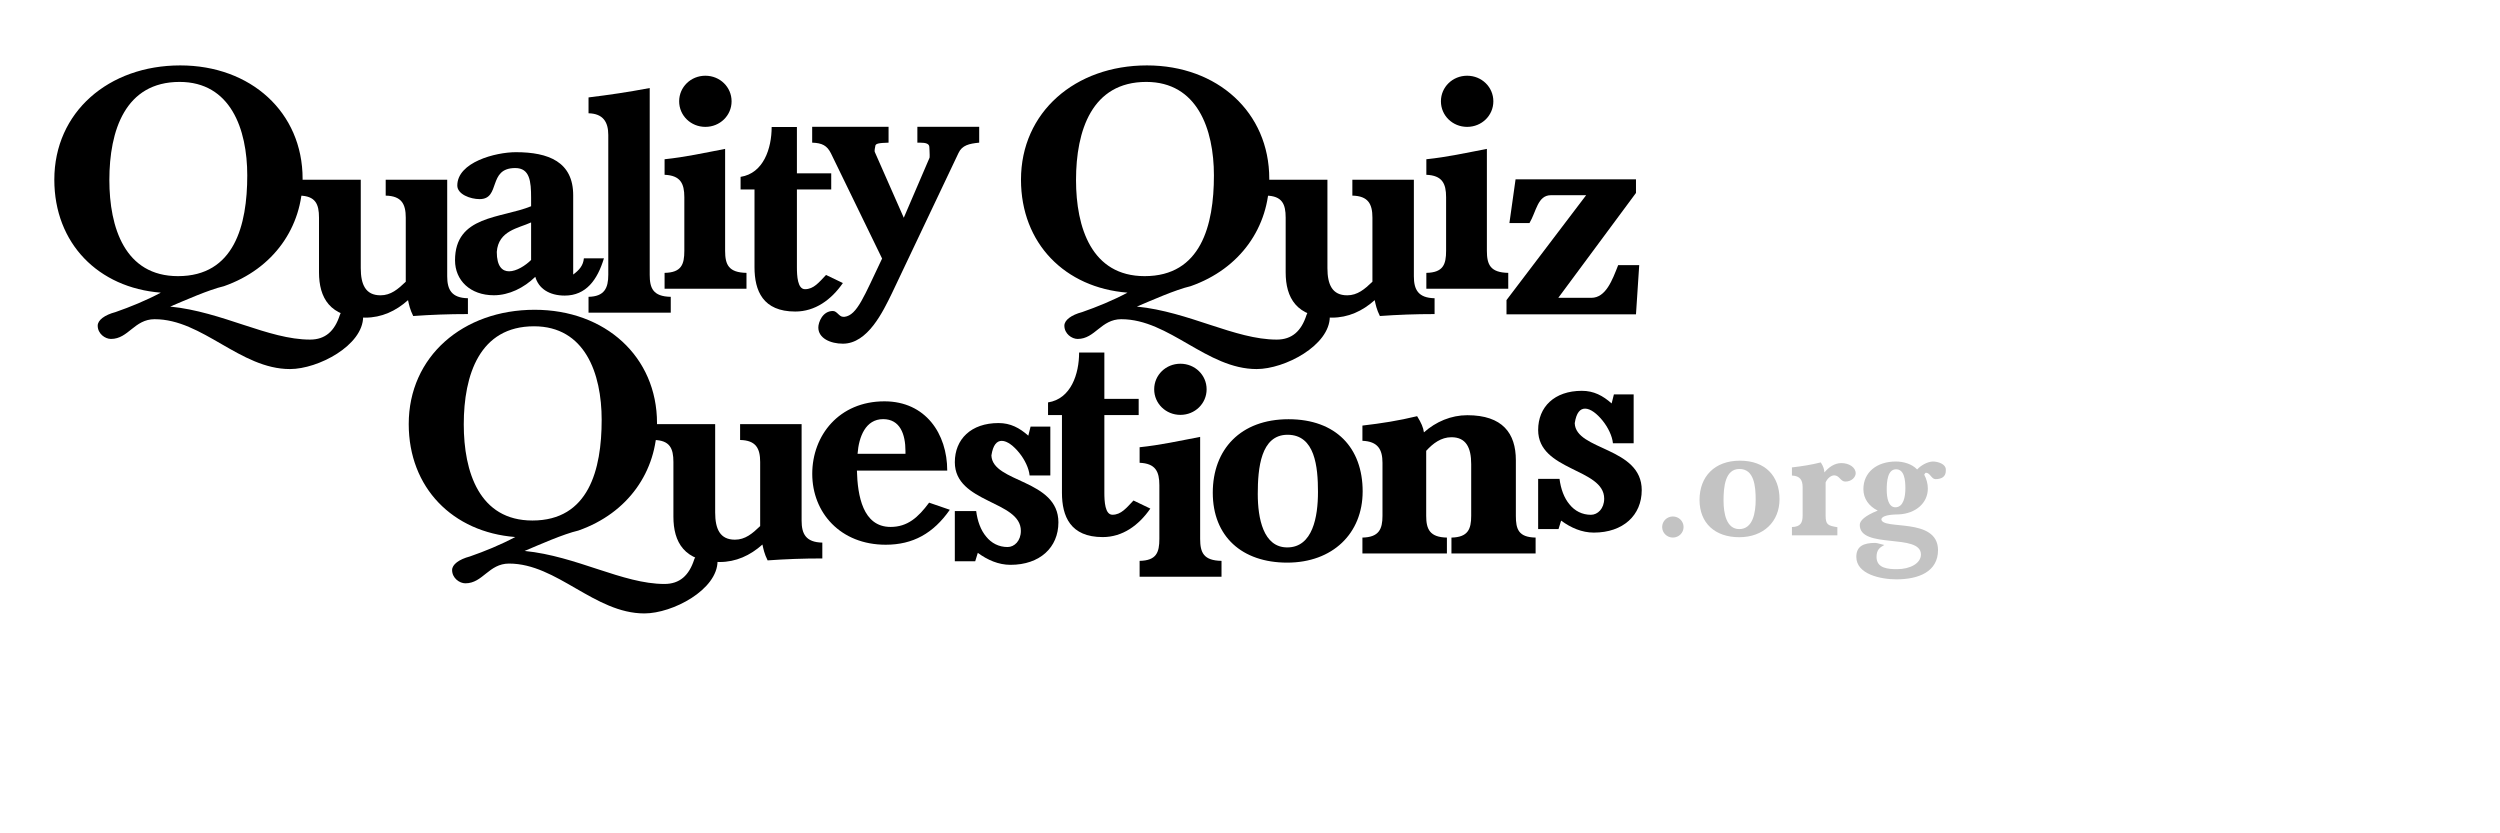 <?xml version="1.0" encoding="UTF-8" standalone="no"?>
<!-- Created with Inkscape (http://www.inkscape.org/) -->

<svg
   xmlns:dc="http://purl.org/dc/elements/1.1/"
   xmlns:cc="http://creativecommons.org/ns#"
   xmlns:rdf="http://www.w3.org/1999/02/22-rdf-syntax-ns#"
   xmlns:svg="http://www.w3.org/2000/svg"
   xmlns="http://www.w3.org/2000/svg"
   xmlns:sodipodi="http://sodipodi.sourceforge.net/DTD/sodipodi-0.dtd"
   xmlns:inkscape="http://www.inkscape.org/namespaces/inkscape"
   width="300"
   height="100"
   id="svg2"
   version="1.1"
   inkscape:version="0.48.0 r9654"
   sodipodi:docname="New document 1">
  <defs
     id="defs4" />
  <sodipodi:namedview
     id="base"
     pagecolor="#ffffff"
     bordercolor="#666666"
     borderopacity="1.0"
     inkscape:pageopacity="0.0"
     inkscape:pageshadow="2"
     inkscape:zoom="2.6707692"
     inkscape:cx="165.28599"
     inkscape:cy="72.082161"
     inkscape:document-units="px"
     inkscape:current-layer="layer1"
     showgrid="false"
     inkscape:window-width="1366"
     inkscape:window-height="717"
     inkscape:window-x="0"
     inkscape:window-y="0"
     inkscape:window-maximized="1" />
  <g
     inkscape:label="Layer 1"
     inkscape:groupmode="layer"
     id="layer1"
     transform="translate(0,-952.362)">
    <path
       inkscape:connector-curvature="0"
       id="path3000"
       style="font-size:32px;font-style:normal;font-variant:normal;font-weight:bold;font-stretch:normal;text-align:start;line-height:125%;letter-spacing:0px;word-spacing:0px;writing-mode:lr-tb;text-anchor:start;fill:#000000;fill-opacity:1;stroke:none;font-family:Baskervald ADF Std;-inkscape-font-specification:Baskervald ADF Std Bold"
       d="m 18.561,990.667 c 5.749,0 10.255,5.982 16.237,5.982 3.38,0 8.779,-2.836 8.779,-6.293 0,-0.777 -0.66,-1.088 -1.321,-1.088 -0.699,0 -1.282,0.311 -1.476,0.893 -0.622,1.942 -1.748,2.952 -3.574,2.952 -5.011,0 -10.527,-3.341 -16.781,-3.962 1.748,-0.738 4.623,-2.02 6.448,-2.447 5.982,-2.098 9.439,-7.109 9.439,-12.897 0,-7.963 -6.215,-13.596 -14.683,-13.596 -8.585,0 -15.111,5.594 -15.111,13.712 0,7.652 5.283,12.974 12.78,13.557 -1.748,0.932 -3.651,1.709 -5.438,2.331 -1.321,0.35 -2.136,0.971 -2.136,1.631 0,0.971 0.893,1.593 1.593,1.593 2.098,0 2.797,-2.37 5.244,-2.37 m 11.11,-17.247 c 0,5.982 -1.554,12.081 -8.313,12.081 -6.371,0 -8.235,-5.827 -8.235,-11.537 0,-5.943 1.903,-11.77 8.429,-11.77 6.099,0 8.119,5.633 8.119,11.226" />
    <path
       inkscape:connector-curvature="0"
       id="path3002"
       style="font-size:32px;font-style:normal;font-variant:normal;font-weight:bold;font-stretch:normal;text-align:start;line-height:125%;letter-spacing:0px;word-spacing:0px;writing-mode:lr-tb;text-anchor:start;fill:#000000;fill-opacity:1;stroke:none;font-family:Baskervald ADF Std;-inkscape-font-specification:Baskervald ADF Std Bold"
       d="m 56.15,990.054 0,-1.903 c -1.981,-0.039 -2.486,-1.049 -2.486,-2.641 l 0,-11.576 -7.381,0 0,1.903 c 1.903,0.039 2.408,1.01 2.408,2.641 l 0,7.691 c -0.932,0.893 -1.787,1.631 -3.03,1.631 -1.787,0 -2.37,-1.282 -2.37,-3.263 l 0,-10.605 -7.342,0 0,1.903 c 1.903,0.039 2.331,1.01 2.331,2.641 l 0,6.565 c 0,3.03 1.282,5.438 5.555,5.438 1.942,0 3.651,-0.777 5.128,-2.098 0.117,0.544 0.233,1.127 0.622,1.903 2.175,-0.155 4.234,-0.233 6.565,-0.233" />
    <path
       inkscape:connector-curvature="0"
       id="path3004"
       style="font-size:32px;font-style:normal;font-variant:normal;font-weight:bold;font-stretch:normal;text-align:start;line-height:125%;letter-spacing:0px;word-spacing:0px;writing-mode:lr-tb;text-anchor:start;fill:#000000;fill-opacity:1;stroke:none;font-family:Baskervald ADF Std;-inkscape-font-specification:Baskervald ADF Std Bold"
       d="m 72.473,983.366 -2.408,0 c -0.078,0.855 -0.544,1.398 -1.282,1.942 l 0,-9.517 c 0,-4.001 -2.952,-5.166 -6.876,-5.166 -2.447,0 -7.031,1.204 -7.031,4.001 0,1.049 1.554,1.631 2.68,1.631 2.564,0 0.932,-3.729 4.273,-3.729 1.748,0 1.903,1.593 1.903,3.574 l 0,1.01 c -3.613,1.476 -9.129,1.088 -9.129,6.487 0,2.408 1.826,4.195 4.661,4.195 1.826,0 3.613,-0.893 4.972,-2.214 0.388,1.398 1.67,2.253 3.535,2.253 2.564,0 3.923,-1.903 4.7,-4.467 m -8.74,0.194 c -0.66,0.66 -1.748,1.36 -2.641,1.36 -0.816,0 -1.476,-0.583 -1.476,-2.331 0.194,-2.564 2.603,-2.836 4.118,-3.535 l 0,4.506" />
    <path
       inkscape:connector-curvature="0"
       id="path3006"
       style="font-size:32px;font-style:normal;font-variant:normal;font-weight:bold;font-stretch:normal;text-align:start;line-height:125%;letter-spacing:0px;word-spacing:0px;writing-mode:lr-tb;text-anchor:start;fill:#000000;fill-opacity:1;stroke:none;font-family:Baskervald ADF Std;-inkscape-font-specification:Baskervald ADF Std Bold"
       d="m 80.491,989.884 0,-1.903 c -2.136,-0.039 -2.525,-1.049 -2.525,-2.641 l 0,-22.414 c -2.68,0.505 -4.817,0.816 -7.342,1.127 l 0,1.903 c 1.748,0.039 2.37,1.049 2.37,2.603 l 0,16.781 c 0,1.593 -0.466,2.603 -2.37,2.641 l 0,1.903 9.867,0" />
    <path
       inkscape:connector-curvature="0"
       id="path3008"
       style="font-size:32px;font-style:normal;font-variant:normal;font-weight:bold;font-stretch:normal;text-align:start;line-height:125%;letter-spacing:0px;word-spacing:0px;writing-mode:lr-tb;text-anchor:start;fill:#000000;fill-opacity:1;stroke:none;font-family:Baskervald ADF Std;-inkscape-font-specification:Baskervald ADF Std Bold"
       d="m 89.578,987.009 0,-1.903 c -2.136,-0.039 -2.564,-0.971 -2.564,-2.641 l 0,-12.236 c -2.641,0.505 -4.7,0.971 -7.264,1.243 l 0,1.865 c 1.903,0.078 2.37,1.049 2.37,2.68 l 0,6.448 c 0,1.631 -0.35,2.603 -2.37,2.641 l 0,1.903 9.828,0 m -4.933,-25.56 c -1.748,0 -3.146,1.36 -3.146,3.069 0,1.709 1.398,3.069 3.146,3.069 1.748,0 3.146,-1.36 3.146,-3.069 0,-1.709 -1.398,-3.069 -3.146,-3.069" />
    <path
       inkscape:connector-curvature="0"
       id="path3010"
       style="font-size:32px;font-style:normal;font-variant:normal;font-weight:bold;font-stretch:normal;text-align:start;line-height:125%;letter-spacing:0px;word-spacing:0px;writing-mode:lr-tb;text-anchor:start;fill:#000000;fill-opacity:1;stroke:none;font-family:Baskervald ADF Std;-inkscape-font-specification:Baskervald ADF Std Bold"
       d="m 101.145,986.327 -2.02,-0.971 c -0.855,0.893 -1.476,1.709 -2.525,1.709 -0.893,0 -0.971,-1.593 -0.971,-2.641 l 0,-9.323 4.118,0 0,-1.942 -4.118,0 0,-5.555 -3.03,0 c 0,2.564 -0.971,5.555 -3.729,5.982 l 0,1.515 1.67,0 0,9.323 c 0,2.836 1.01,5.322 4.894,5.322 2.37,0 4.312,-1.398 5.71,-3.418" />
    <path
       inkscape:connector-curvature="0"
       id="path3012"
       style="font-size:32px;font-style:normal;font-variant:normal;font-weight:bold;font-stretch:normal;text-align:start;line-height:125%;letter-spacing:0px;word-spacing:0px;writing-mode:lr-tb;text-anchor:start;fill:#000000;fill-opacity:1;stroke:none;font-family:Baskervald ADF Std;-inkscape-font-specification:Baskervald ADF Std Bold"
       d="m 117.503,969.482 0,-1.903 -7.419,0 0,1.903 0.311,0 c 0.699,0 1.127,0.117 1.127,0.544 0,0.078 0.039,0.583 0.039,0.932 0,0.194 0,0.35 -0.039,0.388 l -3.069,7.147 -3.457,-7.847 c -0.117,-0.194 0.039,-0.622 0.039,-0.738 0,-0.35 0.505,-0.388 1.593,-0.427 l 0,-1.903 -9.167,0 0,1.903 c 1.204,0.039 1.787,0.35 2.253,1.282 l 6.138,12.625 c -2.175,4.545 -2.991,6.798 -4.506,6.992 l -0.155,0 c -0.505,0 -0.738,-0.699 -1.243,-0.699 -1.243,0 -1.748,1.36 -1.748,1.981 0,1.282 1.437,1.942 2.952,1.942 2.991,0 4.817,-3.884 5.866,-6.021 l 8.002,-16.859 c 0.427,-0.932 1.282,-1.127 2.486,-1.243" />
    <path
       inkscape:connector-curvature="0"
       id="path3018"
       style="font-size:32px;font-style:normal;font-variant:normal;font-weight:bold;font-stretch:normal;text-align:start;line-height:125%;letter-spacing:0px;word-spacing:0px;writing-mode:lr-tb;text-anchor:start;fill:#000000;fill-opacity:1;stroke:none;font-family:Baskervald ADF Std;-inkscape-font-specification:Baskervald ADF Std Bold"
       d="m 180.99,987.009 0,-1.903 c -2.136,-0.039 -2.564,-0.971 -2.564,-2.641 l 0,-12.236 c -2.641,0.505 -4.7,0.971 -7.264,1.243 l 0,1.865 c 1.903,0.078 2.37,1.049 2.37,2.68 l 0,6.448 c 0,1.631 -0.35,2.603 -2.37,2.641 l 0,1.903 9.828,0 m -4.933,-25.56 c -1.748,0 -3.146,1.36 -3.146,3.069 0,1.709 1.398,3.069 3.146,3.069 1.748,0 3.146,-1.36 3.146,-3.069 0,-1.709 -1.398,-3.069 -3.146,-3.069" />
    <path
       inkscape:connector-curvature="0"
       id="path3020"
       style="font-size:32px;font-style:normal;font-variant:normal;font-weight:bold;font-stretch:normal;text-align:start;line-height:125%;letter-spacing:0px;word-spacing:0px;writing-mode:lr-tb;text-anchor:start;fill:#000000;fill-opacity:1;stroke:none;font-family:Baskervald ADF Std;-inkscape-font-specification:Baskervald ADF Std Bold"
       d="m 196.706,984.178 -2.525,0 c -0.699,1.787 -1.476,3.923 -3.224,3.923 l -3.962,0 9.323,-12.586 0,-1.631 -14.45,0 -0.738,5.244 2.408,0 c 0.816,-1.36 0.971,-3.341 2.564,-3.341 l 4.234,0 -9.556,12.586 0,1.709 15.538,0 0.388,-5.904" />
    <path
       inkscape:connector-curvature="0"
       id="path3026"
       style="font-size:32px;font-style:normal;font-variant:normal;font-weight:bold;font-stretch:normal;text-align:start;line-height:125%;letter-spacing:0px;word-spacing:0px;writing-mode:lr-tb;text-anchor:start;fill:#000000;fill-opacity:1;stroke:none;font-family:Baskervald ADF Std;-inkscape-font-specification:Baskervald ADF Std Bold"
       d="m 113.979,1013.536 -2.486,-0.855 c -1.321,1.787 -2.603,2.913 -4.623,2.913 -3.341,0 -3.962,-3.768 -4.04,-6.759 l 10.838,0 c 0,-4.428 -2.603,-8.313 -7.536,-8.313 -5.438,0 -8.662,4.079 -8.662,8.701 0,4.661 3.38,8.507 8.818,8.507 3.263,0 5.71,-1.36 7.691,-4.195 m -5.322,-6.72 -5.749,0 c 0.155,-2.059 0.971,-4.157 3.069,-4.157 2.02,0 2.68,1.787 2.68,3.846 l 0,0.311" />
    <path
       inkscape:connector-curvature="0"
       id="path3028"
       style="font-size:32px;font-style:normal;font-variant:normal;font-weight:bold;font-stretch:normal;text-align:start;line-height:125%;letter-spacing:0px;word-spacing:0px;writing-mode:lr-tb;text-anchor:start;fill:#000000;fill-opacity:1;stroke:none;font-family:Baskervald ADF Std;-inkscape-font-specification:Baskervald ADF Std Bold"
       d="m 127.01,1015.054 c 0,-5.205 -7.924,-4.739 -8.041,-8.041 0.194,-1.282 0.66,-1.748 1.243,-1.748 0.66,0 1.437,0.622 2.098,1.437 0.66,0.816 1.165,1.865 1.243,2.719 l 2.486,0 0,-5.866 -2.37,0 -0.272,1.088 c -1.049,-0.932 -2.136,-1.515 -3.574,-1.515 -3.302,0 -5.244,1.942 -5.244,4.7 0,4.933 7.924,4.584 7.924,8.235 0,1.204 -0.777,1.942 -1.593,1.942 -1.049,0 -1.942,-0.466 -2.564,-1.243 -0.66,-0.777 -1.049,-1.865 -1.204,-3.069 l -2.564,0 0,6.021 2.447,0 0.311,-1.01 c 1.165,0.855 2.486,1.437 3.923,1.437 3.535,0 5.749,-2.098 5.749,-5.089" />
    <path
       inkscape:connector-curvature="0"
       id="path3030"
       style="font-size:32px;font-style:normal;font-variant:normal;font-weight:bold;font-stretch:normal;text-align:start;line-height:125%;letter-spacing:0px;word-spacing:0px;writing-mode:lr-tb;text-anchor:start;fill:#000000;fill-opacity:1;stroke:none;font-family:Baskervald ADF Std;-inkscape-font-specification:Baskervald ADF Std Bold"
       d="m 138.039,1013.393 -2.02,-0.971 c -0.855,0.893 -1.476,1.709 -2.525,1.709 -0.893,0 -0.971,-1.593 -0.971,-2.641 l 0,-9.323 4.118,0 0,-1.942 -4.118,0 0,-5.555 -3.03,0 c 0,2.564 -0.971,5.555 -3.729,5.982 l 0,1.515 1.67,0 0,9.323 c 0,2.836 1.01,5.322 4.894,5.322 2.37,0 4.312,-1.398 5.71,-3.418" />
    <path
       inkscape:connector-curvature="0"
       id="path3032"
       style="font-size:32px;font-style:normal;font-variant:normal;font-weight:bold;font-stretch:normal;text-align:start;line-height:125%;letter-spacing:0px;word-spacing:0px;writing-mode:lr-tb;text-anchor:start;fill:#000000;fill-opacity:1;stroke:none;font-family:Baskervald ADF Std;-inkscape-font-specification:Baskervald ADF Std Bold"
       d="m 146.582,1021.569 0,-1.903 c -2.136,-0.039 -2.564,-0.971 -2.564,-2.642 l 0,-12.236 c -2.641,0.505 -4.7,0.971 -7.264,1.243 l 0,1.865 c 1.903,0.078 2.37,1.049 2.37,2.68 l 0,6.448 c 0,1.631 -0.35,2.603 -2.37,2.642 l 0,1.903 9.828,0 m -4.933,-25.56 c -1.748,0 -3.146,1.36 -3.146,3.069 0,1.709 1.398,3.069 3.146,3.069 1.748,0 3.146,-1.36 3.146,-3.069 0,-1.709 -1.398,-3.069 -3.146,-3.069" />
    <path
       inkscape:connector-curvature="0"
       id="path3034"
       style="font-size:32px;font-style:normal;font-variant:normal;font-weight:bold;font-stretch:normal;text-align:start;line-height:125%;letter-spacing:0px;word-spacing:0px;writing-mode:lr-tb;text-anchor:start;fill:#000000;fill-opacity:1;stroke:none;font-family:Baskervald ADF Std;-inkscape-font-specification:Baskervald ADF Std Bold"
       d="m 163.519,1011.332 c 0,-5.205 -3.185,-8.663 -8.896,-8.663 -5.749,0 -9.09,3.613 -9.09,8.818 0,5.244 3.496,8.391 8.934,8.391 5.438,0 9.051,-3.496 9.051,-8.546 m -5.361,0.078 c 0,2.952 -0.622,6.642 -3.69,6.642 -2.875,0 -3.535,-3.496 -3.535,-6.409 0,-3.069 0.35,-7.109 3.574,-7.109 3.302,0 3.651,3.846 3.651,6.876" />
    <path
       inkscape:connector-curvature="0"
       id="path3036"
       style="font-size:32px;font-style:normal;font-variant:normal;font-weight:bold;font-stretch:normal;text-align:start;line-height:125%;letter-spacing:0px;word-spacing:0px;writing-mode:lr-tb;text-anchor:start;fill:#000000;fill-opacity:1;stroke:none;font-family:Baskervald ADF Std;-inkscape-font-specification:Baskervald ADF Std Bold"
       d="m 184.273,1018.774 0,-1.903 c -2.059,-0.039 -2.37,-1.01 -2.37,-2.603 l 0,-6.681 c 0,-3.224 -1.593,-5.4 -5.827,-5.4 -1.942,0 -3.768,0.777 -5.205,2.059 -0.078,-0.583 -0.311,-1.127 -0.816,-1.942 -2.253,0.544 -4.234,0.855 -6.565,1.127 l 0,1.826 c 1.865,0.078 2.408,1.049 2.408,2.642 l 0,6.37 c 0,1.593 -0.427,2.564 -2.408,2.603 l 0,1.903 10.139,0 0,-1.903 c -2.059,-0.039 -2.486,-1.01 -2.486,-2.603 l 0,-7.808 c 0.816,-0.893 1.787,-1.631 3.03,-1.631 1.748,0 2.37,1.243 2.37,3.224 l 0,6.215 c 0,1.593 -0.388,2.564 -2.37,2.603 l 0,1.903 10.1,0" />
    <path
       inkscape:connector-curvature="0"
       id="path3038"
       style="font-size:32px;font-style:normal;font-variant:normal;font-weight:bold;font-stretch:normal;text-align:start;line-height:125%;letter-spacing:0px;word-spacing:0px;writing-mode:lr-tb;text-anchor:start;fill:#000000;fill-opacity:1;stroke:none;font-family:Baskervald ADF Std;-inkscape-font-specification:Baskervald ADF Std Bold"
       d="m 197.009,1011.186 c 0,-5.205 -7.924,-4.739 -8.041,-8.041 0.194,-1.282 0.66,-1.748 1.243,-1.748 0.66,0 1.437,0.622 2.098,1.437 0.66,0.816 1.165,1.865 1.243,2.719 l 2.486,0 0,-5.866 -2.37,0 -0.272,1.088 c -1.049,-0.932 -2.136,-1.515 -3.574,-1.515 -3.302,0 -5.244,1.942 -5.244,4.7 0,4.933 7.924,4.584 7.924,8.235 0,1.204 -0.777,1.942 -1.593,1.942 -1.049,0 -1.942,-0.466 -2.564,-1.243 -0.66,-0.777 -1.049,-1.865 -1.204,-3.069 l -2.564,0 0,6.021 2.447,0 0.311,-1.01 c 1.165,0.855 2.486,1.437 3.923,1.437 3.535,0 5.749,-2.098 5.749,-5.089" />
    <path
       inkscape:connector-curvature="0"
       id="path3040"
       style="font-size:32px;font-style:normal;font-variant:normal;font-weight:bold;font-stretch:normal;text-align:start;line-height:125%;letter-spacing:0px;word-spacing:0px;writing-mode:lr-tb;text-anchor:start;fill:#c3c3c3;fill-opacity:1;stroke:none;font-family:Baskervald ADF Std;-inkscape-font-specification:Baskervald ADF Std Bold"
       d="m 200.744,1014.339 c -0.705,0 -1.285,0.56 -1.285,1.265 0,0.705 0.581,1.265 1.285,1.265 0.705,0 1.285,-0.56 1.285,-1.265 0,-0.705 -0.581,-1.265 -1.285,-1.265" />
    <path
       inkscape:connector-curvature="0"
       id="path3042"
       style="font-size:32px;font-style:normal;font-variant:normal;font-weight:bold;font-stretch:normal;text-align:start;line-height:125%;letter-spacing:0px;word-spacing:0px;writing-mode:lr-tb;text-anchor:start;fill:#c3c3c3;fill-opacity:1;stroke:none;font-family:Baskervald ADF Std;-inkscape-font-specification:Baskervald ADF Std Bold"
       d="m 213.543,1012.266 c 0,-2.778 -1.7,-4.623 -4.748,-4.623 -3.068,0 -4.851,1.928 -4.851,4.706 0,2.799 1.866,4.478 4.768,4.478 2.902,0 4.831,-1.866 4.831,-4.561 m -2.861,0.042 c 0,1.576 -0.332,3.545 -1.97,3.545 -1.534,0 -1.887,-1.866 -1.887,-3.421 0,-1.638 0.187,-3.794 1.907,-3.794 1.762,0 1.949,2.053 1.949,3.67" />
    <path
       inkscape:connector-curvature="0"
       id="path3044"
       style="font-size:32px;font-style:normal;font-variant:normal;font-weight:bold;font-stretch:normal;text-align:start;line-height:125%;letter-spacing:0px;word-spacing:0px;writing-mode:lr-tb;text-anchor:start;fill:#c3c3c3;fill-opacity:1;stroke:none;font-family:Baskervald ADF Std;-inkscape-font-specification:Baskervald ADF Std Bold"
       d="m 222.681,1009.156 c 0,-0.726 -0.809,-1.223 -1.721,-1.223 -0.829,0 -1.534,0.518 -2.032,1.12 -0.021,-0.373 -0.124,-0.726 -0.435,-1.202 -1.161,0.29 -2.218,0.456 -3.462,0.601 l 0,0.975 c 0.995,0.042 1.285,0.56 1.285,1.41 l 0,3.379 c 0,0.85 -0.228,1.368 -1.285,1.389 l 0,0.995 5.453,0 0,-0.975 c -1.14,-0.187 -1.41,-0.29 -1.41,-1.41 l 0,-3.96 c 0.187,-0.456 0.622,-0.85 1.037,-0.85 0.622,0 0.746,0.746 1.327,0.746 0.788,0 1.244,-0.56 1.244,-0.995" />
    <path
       inkscape:connector-curvature="0"
       id="path3046"
       style="font-size:32px;font-style:normal;font-variant:normal;font-weight:bold;font-stretch:normal;text-align:start;line-height:125%;letter-spacing:0px;word-spacing:0px;writing-mode:lr-tb;text-anchor:start;fill:#c3c3c3;fill-opacity:1;stroke:none;font-family:Baskervald ADF Std;-inkscape-font-specification:Baskervald ADF Std Bold"
       d="m 230.512,1018.9 c 0,1.057 -1.285,1.762 -2.861,1.762 -1.057,0 -2.467,-0.083 -2.467,-1.472 0,-0.85 0.394,-1.14 0.933,-1.431 -0.249,-0.042 -0.871,-0.249 -1.078,-0.249 -1.389,0 -2.281,0.373 -2.281,1.679 0,2.073 2.902,2.695 4.81,2.695 2.633,0 4.996,-0.891 4.996,-3.524 -0.042,-4.001 -6.8,-2.322 -6.8,-3.711 0.207,-0.581 1.762,-0.539 2.115,-0.56 1.97,-0.104 3.462,-1.327 3.462,-3.11 0,-0.56 -0.166,-1.161 -0.435,-1.659 0.062,-0.124 0.145,-0.228 0.207,-0.228 0.498,0 0.663,0.767 1.14,0.767 0.705,0 1.244,-0.27 1.244,-0.995 l 0,-0.166 c 0,-0.622 -0.871,-0.954 -1.576,-0.954 -0.663,0.042 -1.368,0.435 -1.866,0.954 -0.622,-0.663 -1.638,-0.954 -2.55,-0.954 -2.281,0 -3.898,1.285 -3.898,3.317 0,1.14 0.663,2.052 1.721,2.571 -1.534,0.622 -2.156,1.202 -2.156,1.721 0,2.944 7.339,0.954 7.339,3.545 m -1.866,-7.92 c 0,0.995 -0.228,2.26 -1.202,2.26 -0.85,0 -1.037,-1.182 -1.037,-2.115 0,-0.975 0.104,-2.446 1.12,-2.446 0.995,0 1.12,1.285 1.12,2.301" />
    <path
       d="m 134.561,990.667 c 5.749,0 10.255,5.982 16.237,5.982 3.38,0 8.779,-2.836 8.779,-6.293 0,-0.777 -0.66,-1.088 -1.321,-1.088 -0.699,0 -1.282,0.311 -1.476,0.893 -0.622,1.942 -1.748,2.952 -3.574,2.952 -5.011,0 -10.527,-3.341 -16.781,-3.962 1.748,-0.738 4.623,-2.02 6.448,-2.447 5.982,-2.098 9.439,-7.109 9.439,-12.897 0,-7.963 -6.215,-13.596 -14.683,-13.596 -8.585,0 -15.111,5.594 -15.111,13.712 0,7.652 5.283,12.974 12.78,13.557 -1.748,0.932 -3.651,1.709 -5.438,2.331 -1.321,0.35 -2.136,0.971 -2.136,1.631 0,0.971 0.893,1.593 1.593,1.593 2.098,0 2.797,-2.37 5.244,-2.37 m 11.11,-17.247 c 0,5.982 -1.554,12.081 -8.313,12.081 -6.371,0 -8.235,-5.827 -8.235,-11.537 0,-5.943 1.903,-11.77 8.429,-11.77 6.099,0 8.119,5.633 8.119,11.226"
       style="font-size:32px;font-style:normal;font-variant:normal;font-weight:bold;font-stretch:normal;text-align:start;line-height:125%;letter-spacing:0px;word-spacing:0px;writing-mode:lr-tb;text-anchor:start;fill:#000000;fill-opacity:1;stroke:none;font-family:Baskervald ADF Std;-inkscape-font-specification:Baskervald ADF Std Bold"
       id="path3840"
       inkscape:connector-curvature="0" />
    <path
       d="m 172.15,990.054 0,-1.903 c -1.981,-0.039 -2.486,-1.049 -2.486,-2.641 l 0,-11.576 -7.381,0 0,1.903 c 1.903,0.039 2.408,1.01 2.408,2.641 l 0,7.691 c -0.932,0.893 -1.787,1.631 -3.03,1.631 -1.787,0 -2.37,-1.282 -2.37,-3.263 l 0,-10.605 -7.342,0 0,1.903 c 1.903,0.039 2.331,1.01 2.331,2.641 l 0,6.565 c 0,3.03 1.282,5.438 5.555,5.438 1.942,0 3.651,-0.777 5.128,-2.098 0.117,0.544 0.233,1.127 0.622,1.903 2.175,-0.155 4.234,-0.233 6.565,-0.233"
       style="font-size:32px;font-style:normal;font-variant:normal;font-weight:bold;font-stretch:normal;text-align:start;line-height:125%;letter-spacing:0px;word-spacing:0px;writing-mode:lr-tb;text-anchor:start;fill:#000000;fill-opacity:1;stroke:none;font-family:Baskervald ADF Std;-inkscape-font-specification:Baskervald ADF Std Bold"
       id="path3842"
       inkscape:connector-curvature="0" />
    <path
       inkscape:connector-curvature="0"
       id="path3844"
       style="font-size:32px;font-style:normal;font-variant:normal;font-weight:bold;font-stretch:normal;text-align:start;line-height:125%;letter-spacing:0px;word-spacing:0px;writing-mode:lr-tb;text-anchor:start;fill:#000000;fill-opacity:1;stroke:none;font-family:Baskervald ADF Std;-inkscape-font-specification:Baskervald ADF Std Bold"
       d="m 61.09,1019.991 c 5.749,0 10.255,5.982 16.237,5.982 3.38,0 8.779,-2.836 8.779,-6.293 0,-0.777 -0.66,-1.088 -1.321,-1.088 -0.699,0 -1.282,0.311 -1.476,0.893 -0.622,1.942 -1.748,2.952 -3.574,2.952 -5.011,0 -10.527,-3.341 -16.781,-3.962 1.748,-0.738 4.623,-2.02 6.448,-2.447 5.982,-2.098 9.439,-7.109 9.439,-12.897 0,-7.963 -6.215,-13.596 -14.683,-13.596 -8.585,0 -15.111,5.594 -15.111,13.713 0,7.652 5.283,12.974 12.78,13.557 -1.748,0.932 -3.651,1.709 -5.438,2.331 -1.321,0.35 -2.136,0.971 -2.136,1.631 0,0.971 0.893,1.593 1.593,1.593 2.098,0 2.797,-2.37 5.244,-2.37 m 11.11,-17.247 c 0,5.982 -1.554,12.081 -8.313,12.081 -6.371,0 -8.235,-5.827 -8.235,-11.537 0,-5.944 1.903,-11.77 8.429,-11.77 6.099,0 8.119,5.633 8.119,11.226" />
    <path
       inkscape:connector-curvature="0"
       id="path3846"
       style="font-size:32px;font-style:normal;font-variant:normal;font-weight:bold;font-stretch:normal;text-align:start;line-height:125%;letter-spacing:0px;word-spacing:0px;writing-mode:lr-tb;text-anchor:start;fill:#000000;fill-opacity:1;stroke:none;font-family:Baskervald ADF Std;-inkscape-font-specification:Baskervald ADF Std Bold"
       d="m 98.679,1019.378 0,-1.903 c -1.981,-0.039 -2.486,-1.049 -2.486,-2.642 l 0,-11.576 -7.381,0 0,1.903 c 1.903,0.039 2.408,1.01 2.408,2.642 l 0,7.691 c -0.932,0.893 -1.787,1.631 -3.03,1.631 -1.787,0 -2.37,-1.282 -2.37,-3.263 l 0,-10.605 -7.342,0 0,1.903 c 1.903,0.039 2.331,1.01 2.331,2.642 l 0,6.565 c 0,3.03 1.282,5.438 5.555,5.438 1.942,0 3.651,-0.777 5.128,-2.098 0.117,0.544 0.233,1.127 0.622,1.903 2.175,-0.155 4.234,-0.233 6.565,-0.233" />
  </g>
</svg>
